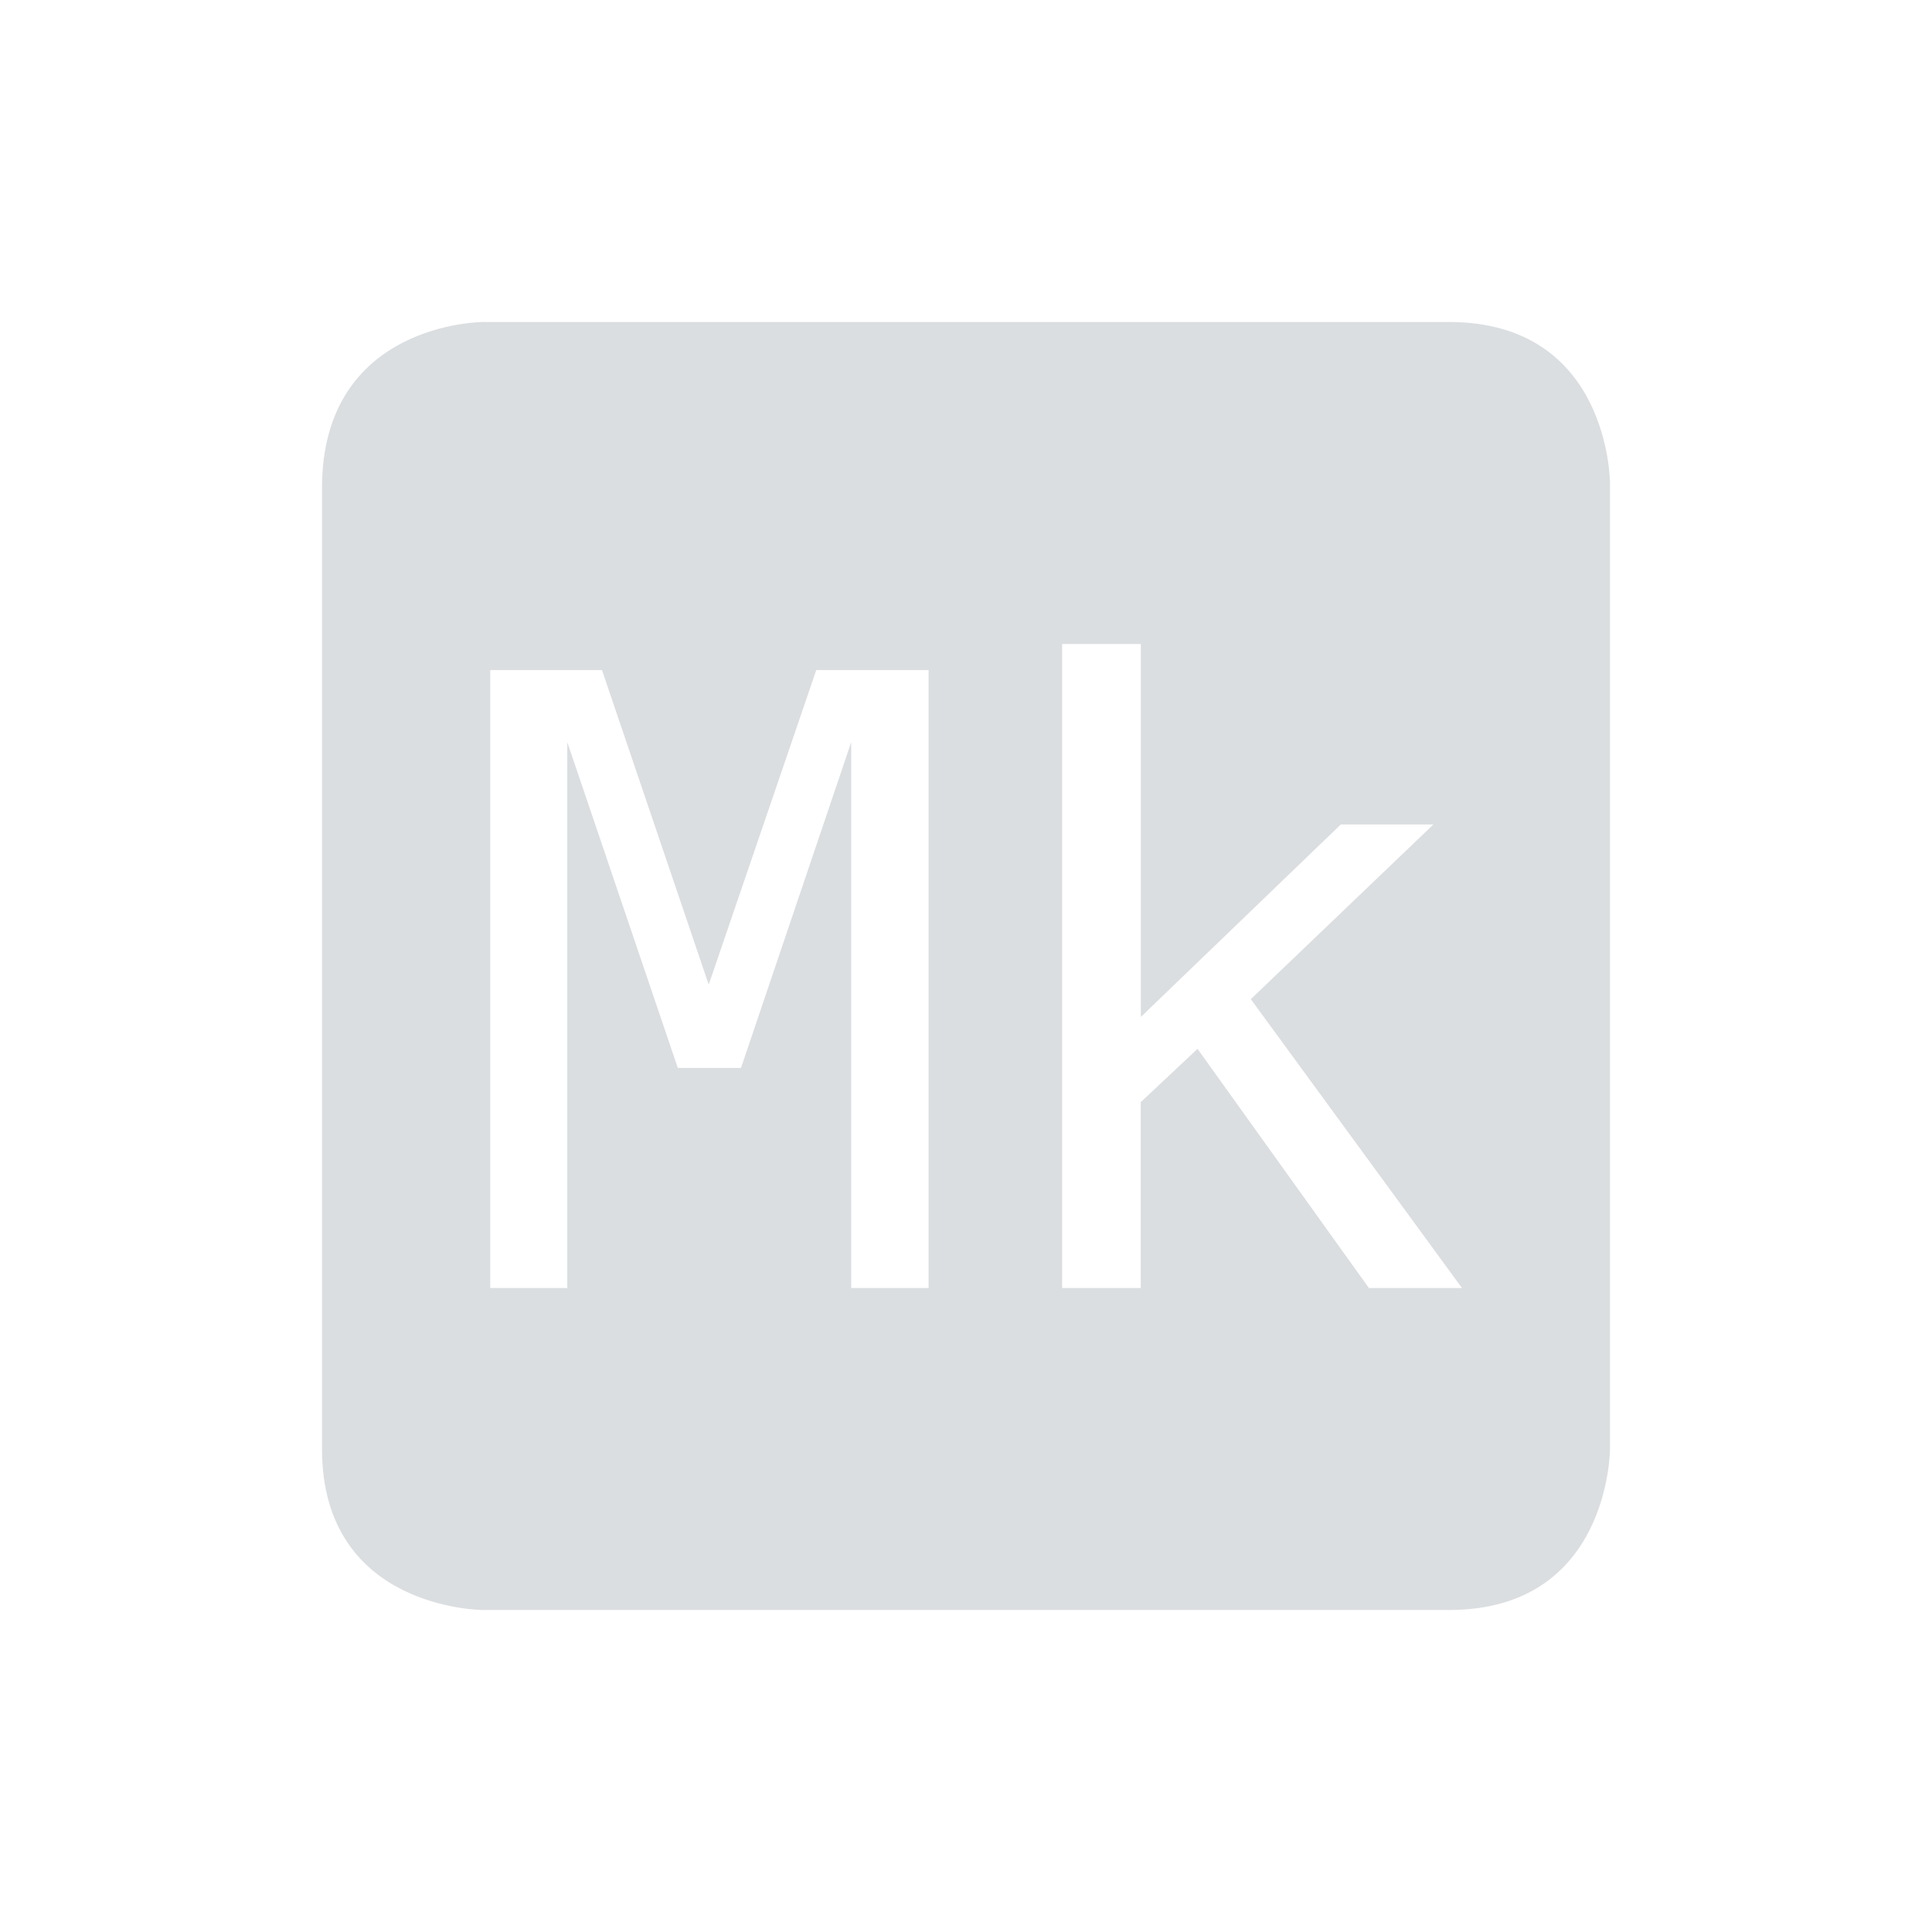 <?xml version="1.0" encoding="UTF-8"?>
<!-- Created with Inkscape (http://www.inkscape.org/) -->
<svg id="svg6530" width="24" height="24" version="1.1" viewBox="0 0 24 24" xmlns="http://www.w3.org/2000/svg" xmlns:cc="http://creativecommons.org/ns#" xmlns:dc="http://purl.org/dc/elements/1.1/" xmlns:rdf="http://www.w3.org/1999/02/22-rdf-syntax-ns#">
 <g id="layer1" transform="translate(-520 -448.36)">
  <path id="path12423" d="m526 452.36s-2 0-2 2.062v11.938c0 2 2 2 2 2h12c2 0 2-2 2-2v-12s0-2-2-2h-12zm7.195 4h0.977v4.633l2.484-2.391h1.15l-2.268 2.17 2.623 3.588h-1.156l-2.129-2.971-0.705 0.662v2.309h-0.977v-8zm-7.106 0.324h1.389l1.326 3.908 1.336-3.908h1.395v7.676h-0.961v-6.781l-1.369 4.047h-0.785l-1.373-4.047v6.781h-0.957v-7.676z" style="color:#bebebe;fill:#dbdee0"/>
 </g>
</svg>
